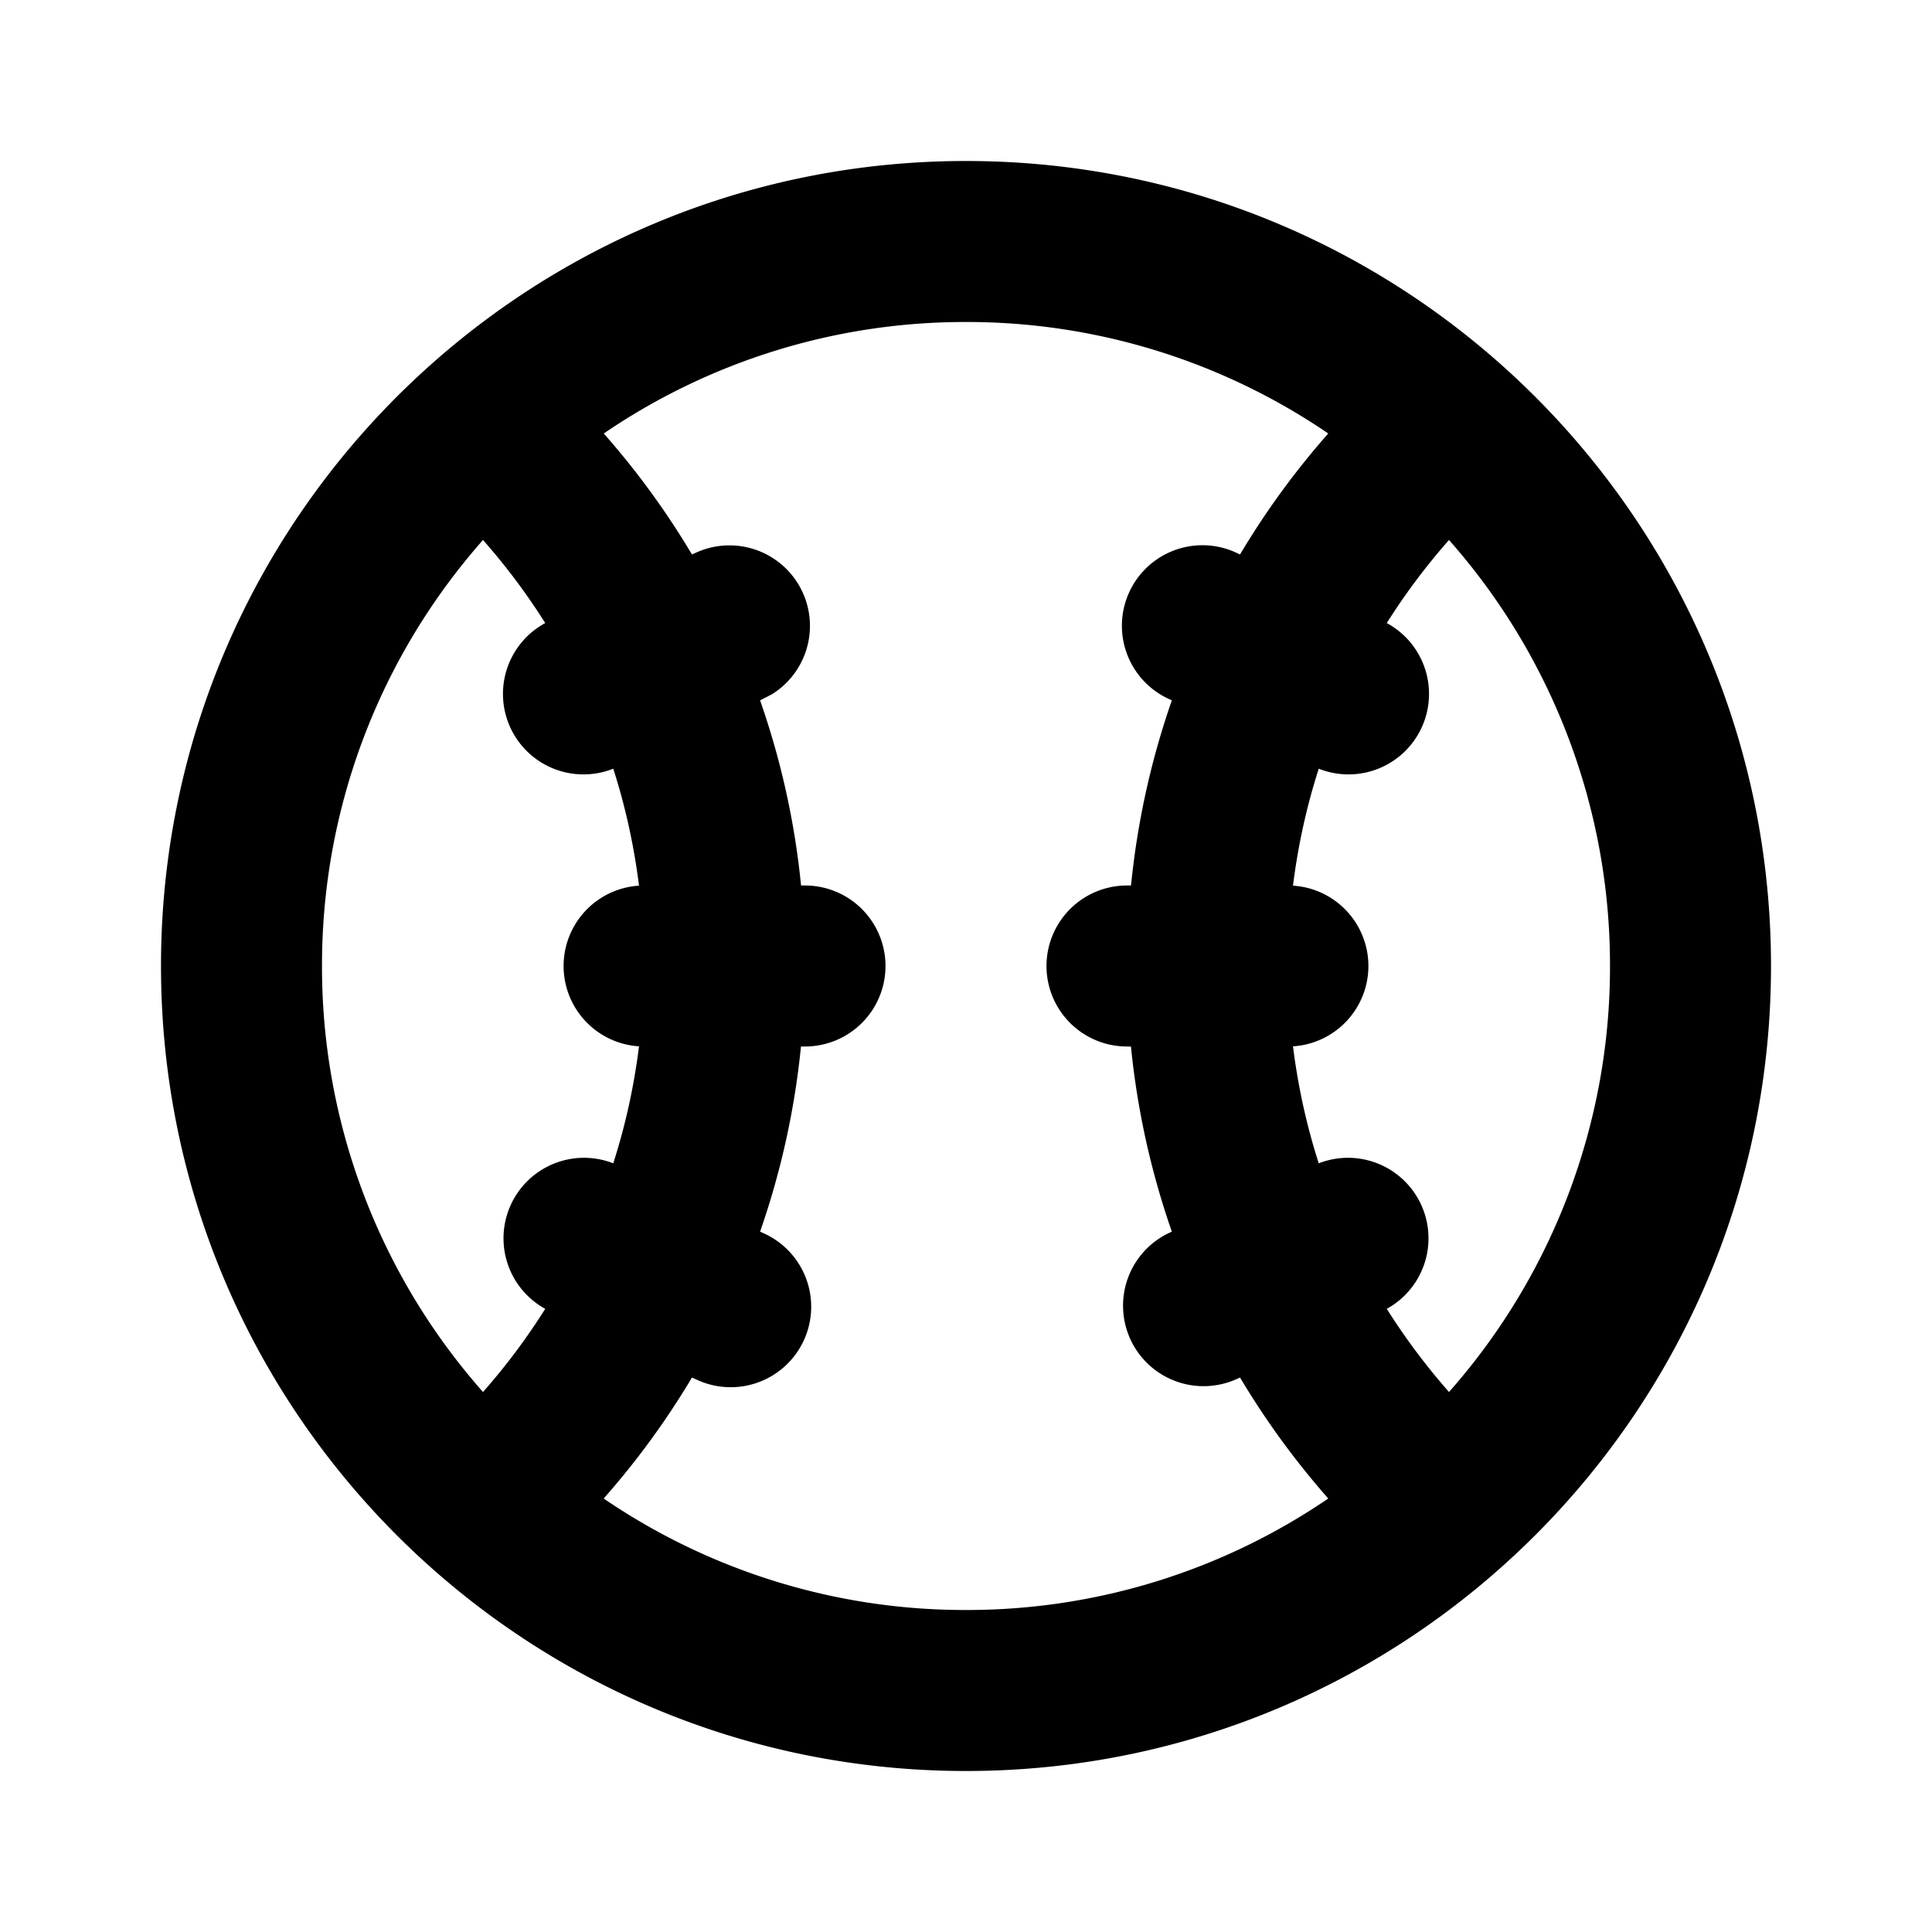 <svg xmlns="http://www.w3.org/2000/svg" width="3em" height="3em" viewBox="0 0 24 24"><g fill="none" fill-rule="evenodd"><path d="m12.594 23.258l-.012.002l-.071.035l-.02.004l-.014-.004l-.071-.036q-.016-.004-.024.006l-.004.01l-.017.428l.005.02l.01.013l.104.074l.015.004l.012-.004l.104-.074l.012-.016l.004-.017l-.017-.427q-.004-.016-.016-.018m.264-.113l-.014.002l-.184.093l-.01.01l-.003.011l.018.43l.005.012l.008.008l.201.092q.019.005.029-.008l.004-.014l-.034-.614q-.005-.019-.02-.022m-.715.002a.02.02 0 0 0-.027.006l-.006.014l-.034.614q.001.018.017.024l.015-.002l.201-.093l.01-.008l.003-.011l.018-.43l-.003-.012l-.01-.01z"/><path fill="currentColor" d="M12 2c5.523 0 10 4.477 10 10s-4.477 10-10 10S2 17.523 2 12S6.477 2 12 2m0 2a7.96 7.96 0 0 0-4.5 1.385c.41.464.777.968 1.096 1.503l.044-.02a1 1 0 0 1 .948 1.757l-.146.075c.256.732.43 1.502.509 2.3H10a1 1 0 1 1 0 2h-.05a10 10 0 0 1-.508 2.3l.044.02a1 1 0 1 1-.846 1.812l-.044-.02a10 10 0 0 1-1.097 1.503A7.96 7.96 0 0 0 12 20a7.96 7.96 0 0 0 4.5-1.385q-.616-.699-1.096-1.503l-.044.02a1 1 0 0 1-.846-1.812l.043-.02a10 10 0 0 1-.508-2.3H14a1 1 0 1 1 0-2h.05a10 10 0 0 1 .507-2.3l-.043-.02a1 1 0 0 1 .846-1.813l.044.021A10 10 0 0 1 16.5 5.385A7.96 7.96 0 0 0 12 4m6 2.708a8 8 0 0 0-.773 1.032a1 1 0 0 1-.845 1.809q-.226.702-.32 1.453a1 1 0 0 1 0 1.996q.094.751.32 1.453a1 1 0 0 1 .845 1.808q.346.548.773 1.033A7.97 7.97 0 0 0 20 12a7.97 7.97 0 0 0-2-5.292m-12 0A7.97 7.97 0 0 0 4 12a7.97 7.97 0 0 0 2 5.292a8 8 0 0 0 .773-1.033a1 1 0 0 1 .845-1.808q.226-.702.32-1.453a1 1 0 0 1 0-1.996q-.094-.751-.32-1.453a1 1 0 0 1-.845-1.809A8 8 0 0 0 6 6.708"/></g></svg>